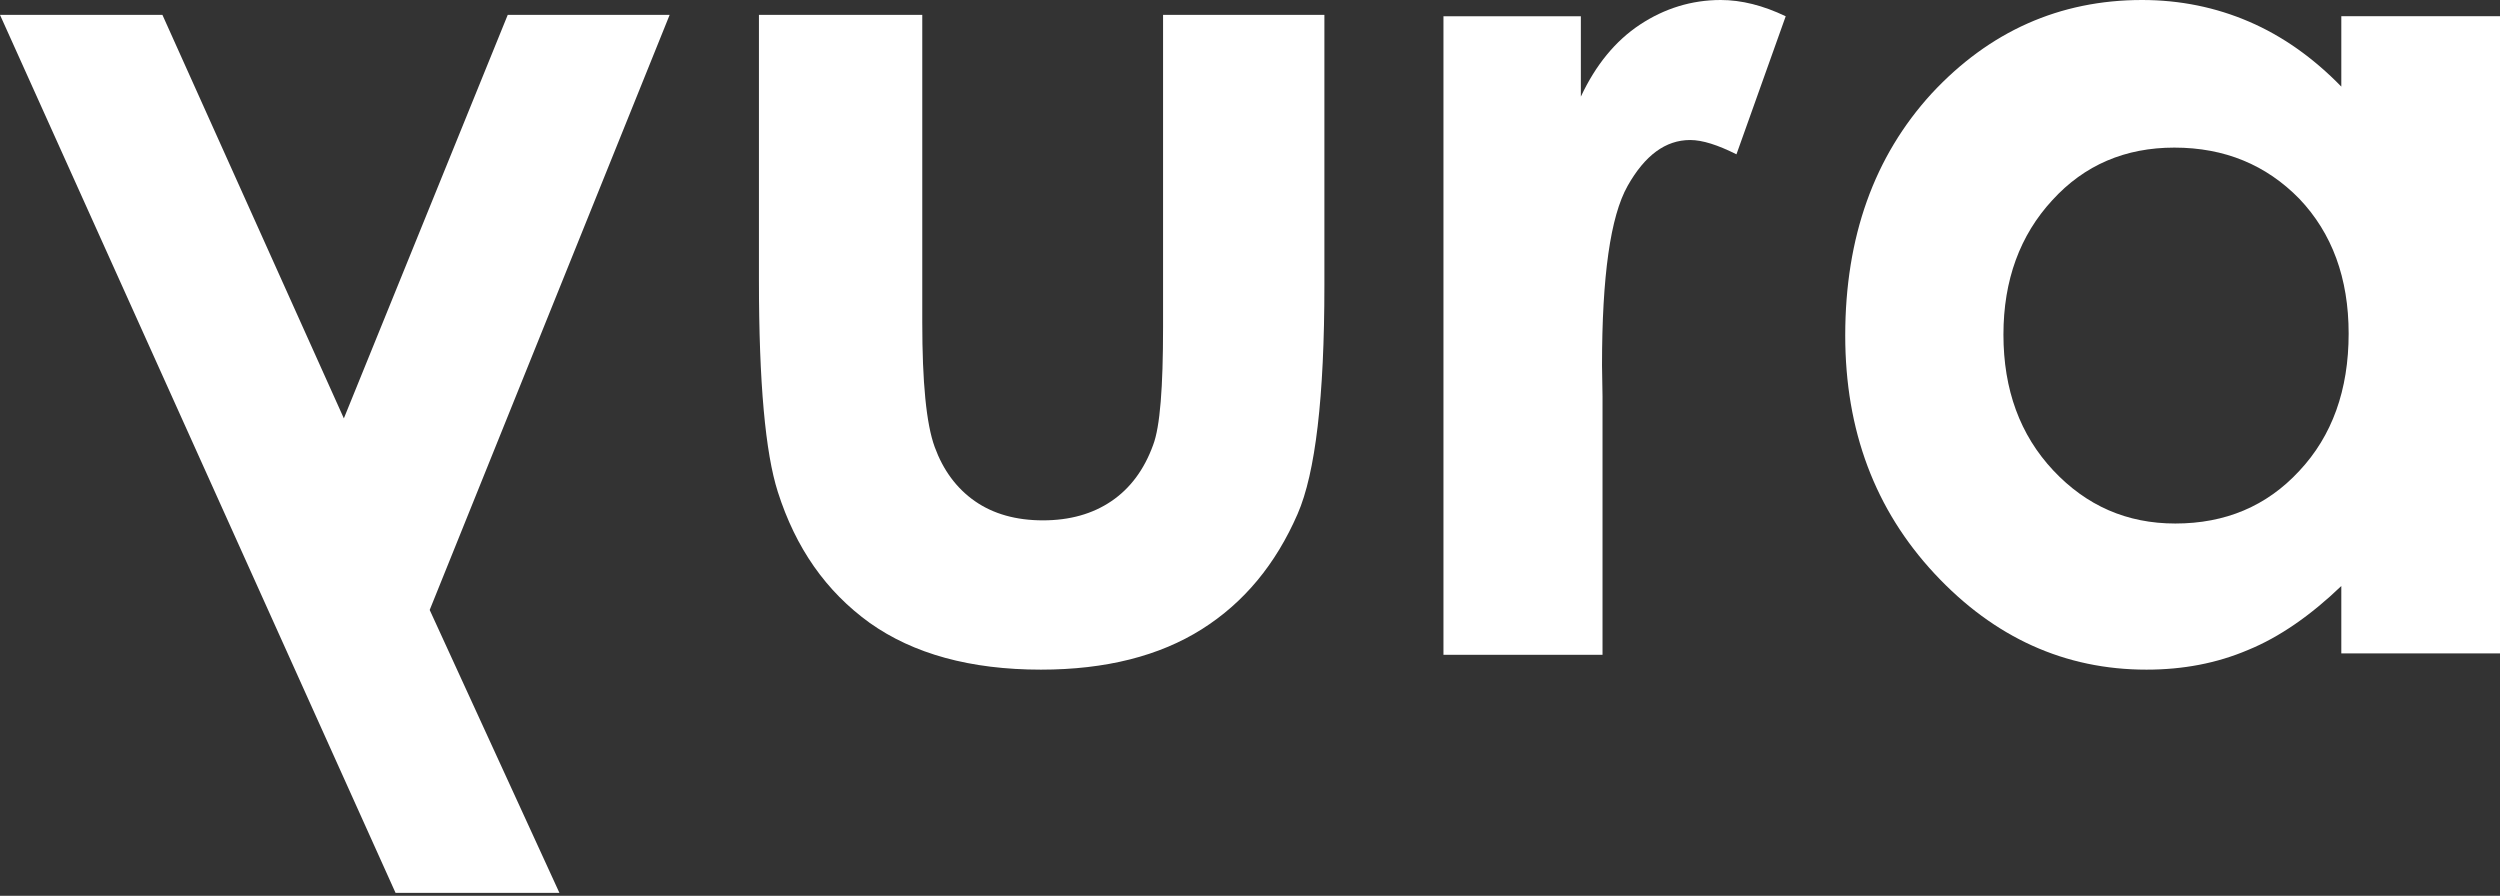 <?xml version="1.0" encoding="UTF-8"?>
<svg width="120px" height="43px" viewBox="0 0 120 43" version="1.1" xmlns="http://www.w3.org/2000/svg" xmlns:xlink="http://www.w3.org/1999/xlink">
    <rect x="0" y="0" width="120" height="43" fill="#333333" stroke="none"/>
    <!-- Generator: Sketch 53.1 (72631) - https://sketchapp.com -->
    <desc>Created with Sketch.</desc>
    <g id="Yura-agency" stroke="none" stroke-width="1" fill="none" fill-rule="evenodd">
        <g id="logo-white" fill="#FFFFFF">
            <polygon id="Path" points="24.371 0.714 16.505 20.082 7.796 0.714 0 0.714 18.986 42.857 26.852 42.857 20.625 29.278 32.143 0.714"></polygon>
            <path d="M36.429,0.714 L44.269,0.714 L44.269,15.471 C44.269,18.332 44.459,20.342 44.865,21.454 C45.27,22.565 45.913,23.44 46.795,24.055 C47.677,24.67 48.773,24.977 50.06,24.977 C51.346,24.977 52.443,24.67 53.348,24.055 C54.254,23.44 54.921,22.542 55.35,21.359 C55.684,20.484 55.827,18.592 55.827,15.707 L55.827,0.714 L63.571,0.714 L63.571,13.697 C63.571,19.042 63.142,22.707 62.285,24.67 C61.236,27.082 59.711,28.927 57.685,30.204 C55.66,31.481 53.086,32.143 49.964,32.143 C46.58,32.143 43.84,31.386 41.743,29.896 C39.646,28.383 38.192,26.302 37.334,23.606 C36.738,21.738 36.429,18.38 36.429,13.461 L36.429,0.714 L36.429,0.714 Z" id="Path"></path>
            <path d="M69.286,0.781 L75.881,0.781 L75.881,4.639 C76.59,3.124 77.535,1.964 78.717,1.183 C79.899,0.402 81.199,0 82.594,0 C83.587,0 84.627,0.26 85.714,0.781 L83.35,7.407 C82.452,6.958 81.719,6.721 81.128,6.721 C79.947,6.721 78.954,7.455 78.126,8.922 C77.299,10.389 76.897,13.253 76.897,17.537 L76.921,19.028 L76.921,31.429 L69.286,31.429 L69.286,0.781 L69.286,0.781 Z" id="Path"></path>
            <path d="M104.368,7.085 C102.024,7.085 100.055,7.912 98.509,9.612 C96.962,11.289 96.165,13.438 96.165,16.06 C96.165,18.705 96.962,20.878 98.555,22.578 C100.149,24.278 102.094,25.129 104.415,25.129 C106.805,25.129 108.797,24.302 110.368,22.602 C111.938,20.925 112.735,18.728 112.735,16.012 C112.735,13.344 111.938,11.194 110.368,9.541 C108.774,7.912 106.782,7.085 104.368,7.085 L104.368,7.085 Z M112.383,0.779 L120,0.779 L120,31.363 L112.383,31.363 L112.383,28.128 C110.907,29.545 109.407,30.584 107.907,31.198 C106.407,31.836 104.79,32.143 103.032,32.143 C99.118,32.143 95.72,30.608 92.86,27.538 C90.001,24.467 88.571,20.665 88.571,16.107 C88.571,11.383 89.954,7.51 92.72,4.487 C95.485,1.511 98.86,0 102.821,0 C104.649,0 106.36,0.354 107.954,1.039 C109.547,1.724 111.024,2.763 112.383,4.157 L112.383,0.779 L112.383,0.779 Z" id="Shape" fill-rule="nonzero"></path>
        </g>
    </g>
</svg>